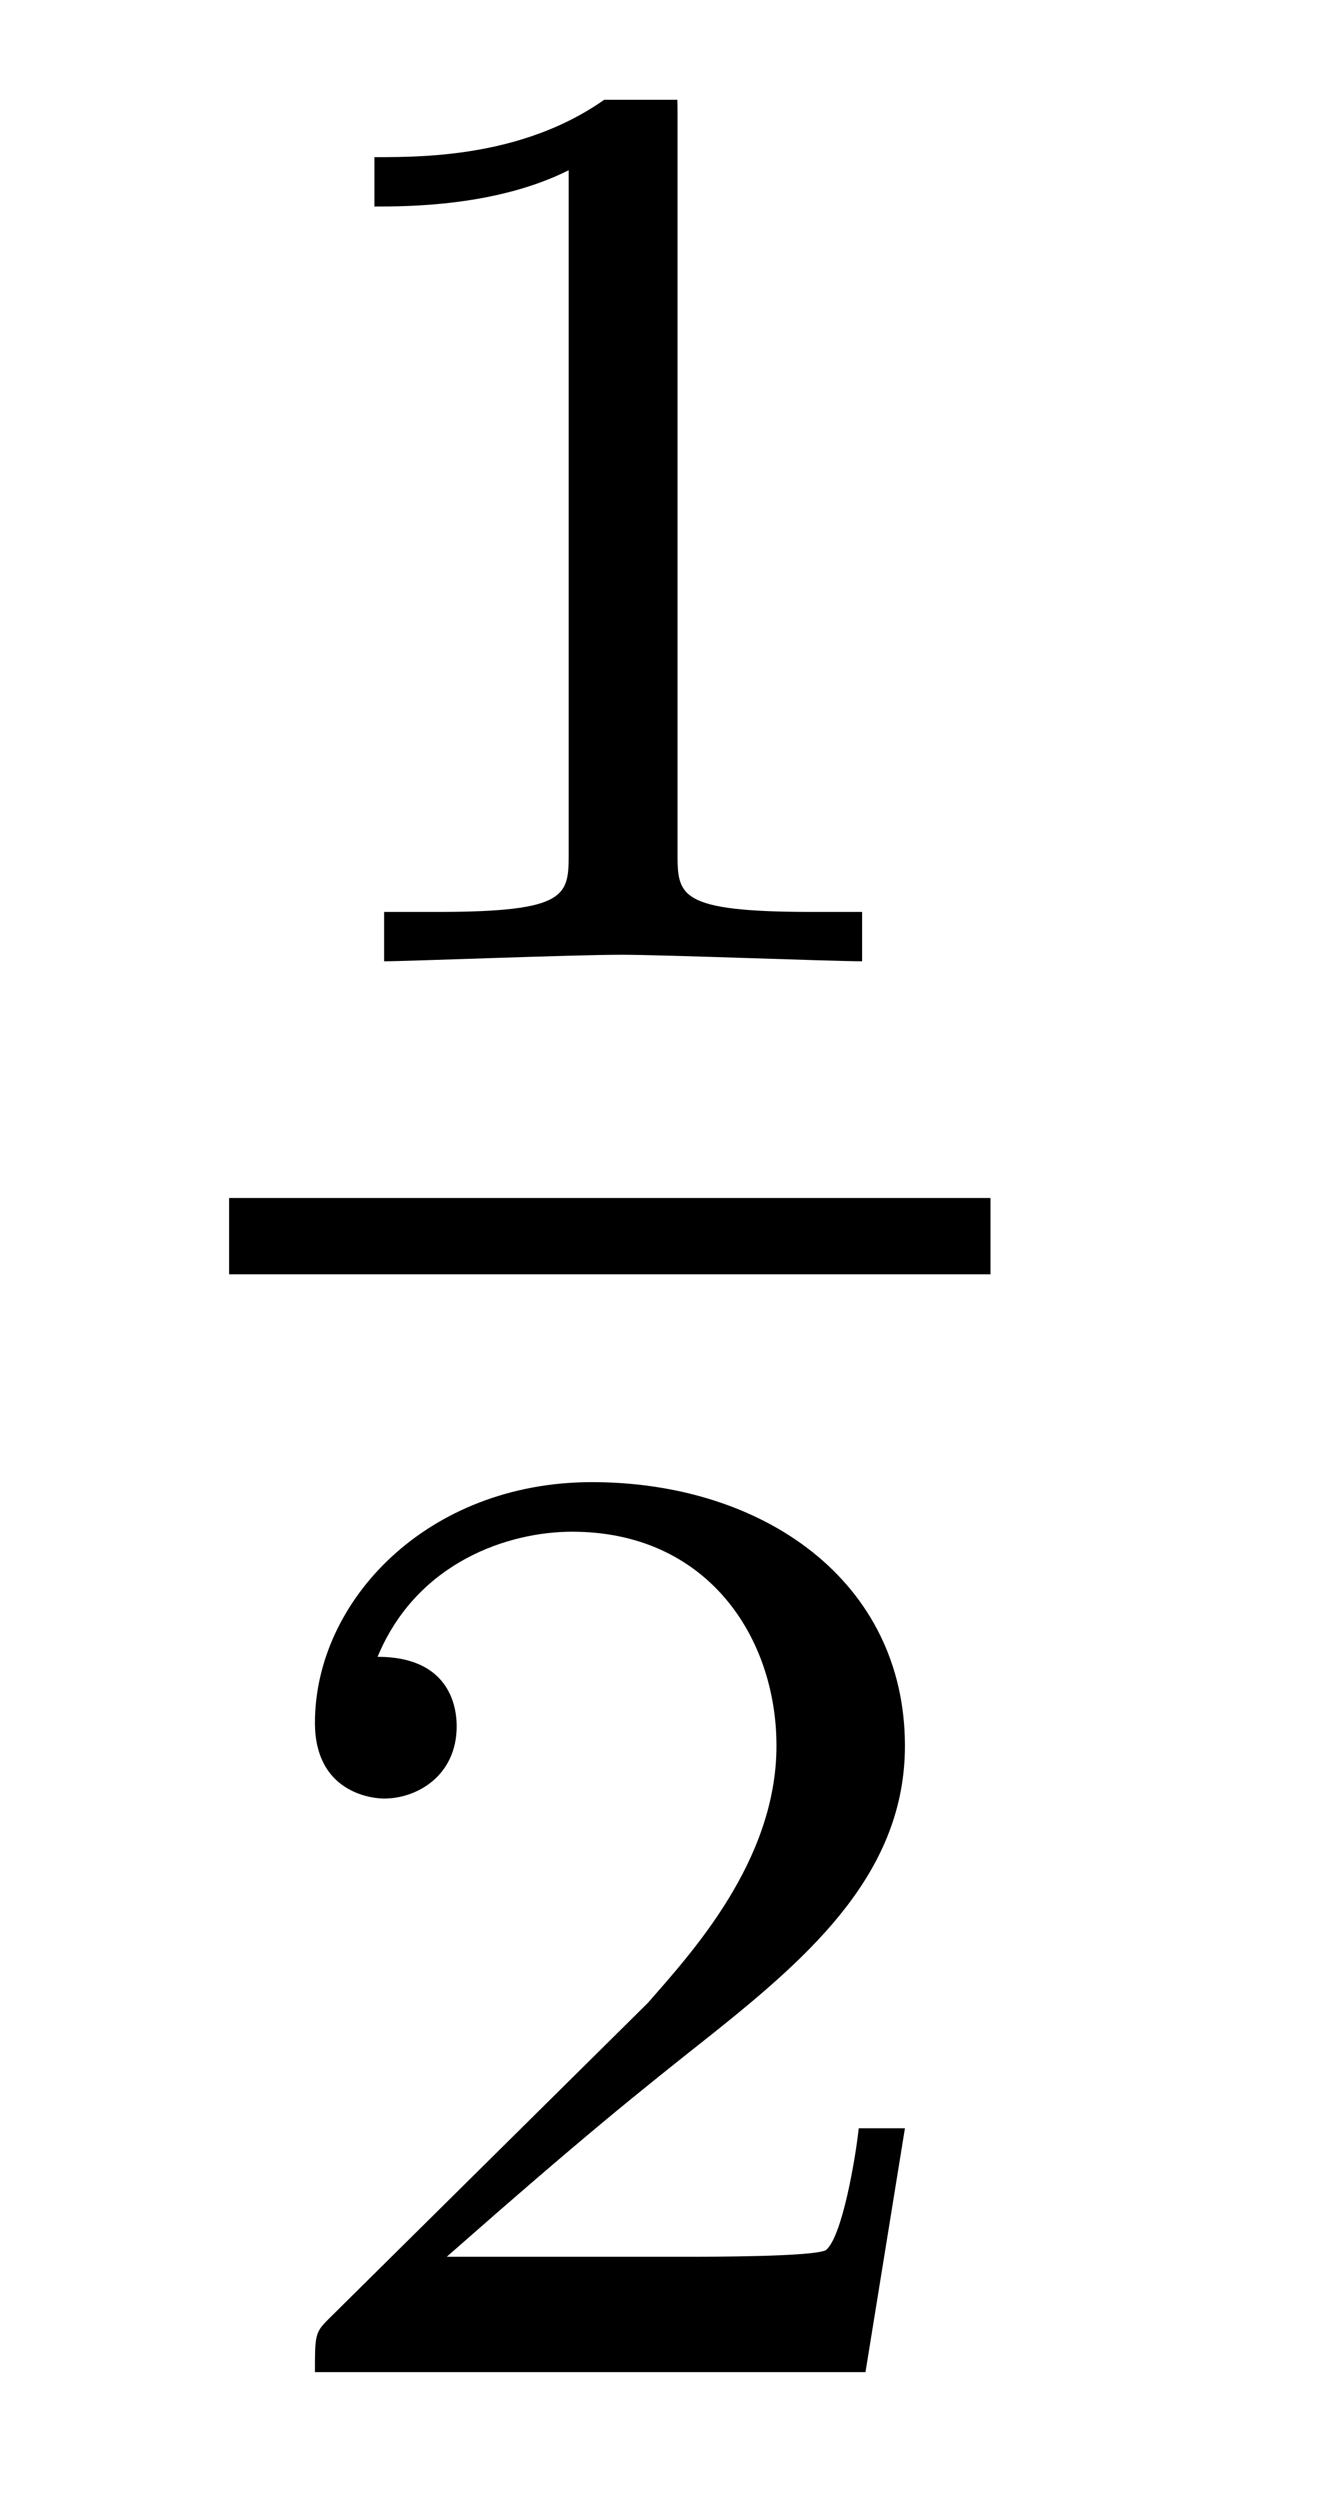 <?xml version="1.0" encoding="UTF-8"?>
<svg xmlns="http://www.w3.org/2000/svg" xmlns:xlink="http://www.w3.org/1999/xlink" width="6.362pt" height="11.852pt" viewBox="0 0 6.362 11.852" version="1.2">
<defs>
<g>
<symbol overflow="visible" id="glyph0-0">
<path style="stroke:none;" d=""/>
</symbol>
<symbol overflow="visible" id="glyph0-1">
<path style="stroke:none;" d="M 2.125 -4.031 C 2.125 -4.203 2.109 -4.219 1.938 -4.219 C 1.531 -3.812 0.953 -3.812 0.688 -3.812 L 0.688 -3.578 C 0.844 -3.578 1.266 -3.578 1.609 -3.75 L 1.609 -0.516 C 1.609 -0.312 1.609 -0.234 0.984 -0.234 L 0.734 -0.234 L 0.734 0 C 0.844 0 1.625 -0.031 1.859 -0.031 C 2.062 -0.031 2.859 0 3 0 L 3 -0.234 L 2.766 -0.234 C 2.125 -0.234 2.125 -0.312 2.125 -0.516 Z M 2.125 -4.031 "/>
</symbol>
<symbol overflow="visible" id="glyph0-2">
<path style="stroke:none;" d="M 3.203 -1.156 L 2.984 -1.156 C 2.969 -1.016 2.906 -0.641 2.828 -0.578 C 2.766 -0.547 2.281 -0.547 2.188 -0.547 L 1.031 -0.547 C 1.688 -1.125 1.922 -1.312 2.297 -1.609 C 2.766 -1.984 3.203 -2.375 3.203 -2.969 C 3.203 -3.75 2.531 -4.219 1.719 -4.219 C 0.938 -4.219 0.406 -3.656 0.406 -3.078 C 0.406 -2.75 0.672 -2.719 0.734 -2.719 C 0.891 -2.719 1.078 -2.828 1.078 -3.062 C 1.078 -3.172 1.031 -3.391 0.703 -3.391 C 0.891 -3.844 1.328 -3.984 1.625 -3.984 C 2.266 -3.984 2.594 -3.484 2.594 -2.969 C 2.594 -2.422 2.188 -1.984 1.984 -1.75 L 0.469 -0.25 C 0.406 -0.188 0.406 -0.172 0.406 0 L 3.016 0 Z M 3.203 -1.156 "/>
</symbol>
</g>
<clipPath id="clip1">
  <path d="M 1 0.473 L 5 0.473 L 5 5 L 1 5 Z M 1 0.473 "/>
</clipPath>
<clipPath id="clip2">
  <path d="M 1 7 L 5 7 L 5 11.246 L 1 11.246 Z M 1 7 "/>
</clipPath>
</defs>
<g id="surface1">
<g clip-path="url(#clip1)" clip-rule="nonzero">
<g style="fill:rgb(0%,0%,0%);fill-opacity:1;">
  <use xlink:href="#glyph0-1" x="1.087" y="4.557"/>
</g>
</g>
<path style="fill:none;stroke-width:0.398;stroke-linecap:butt;stroke-linejoin:miter;stroke:rgb(0%,0%,0%);stroke-opacity:1;stroke-miterlimit:10;" d="M -0.001 -0.001 L 3.97 -0.001 " transform="matrix(0.909,0,0,-0.909,1.087,5.859)"/>
<g clip-path="url(#clip2)" clip-rule="nonzero">
<g style="fill:rgb(0%,0%,0%);fill-opacity:1;">
  <use xlink:href="#glyph0-2" x="1.087" y="11.245"/>
</g>
</g>
</g>
</svg>
